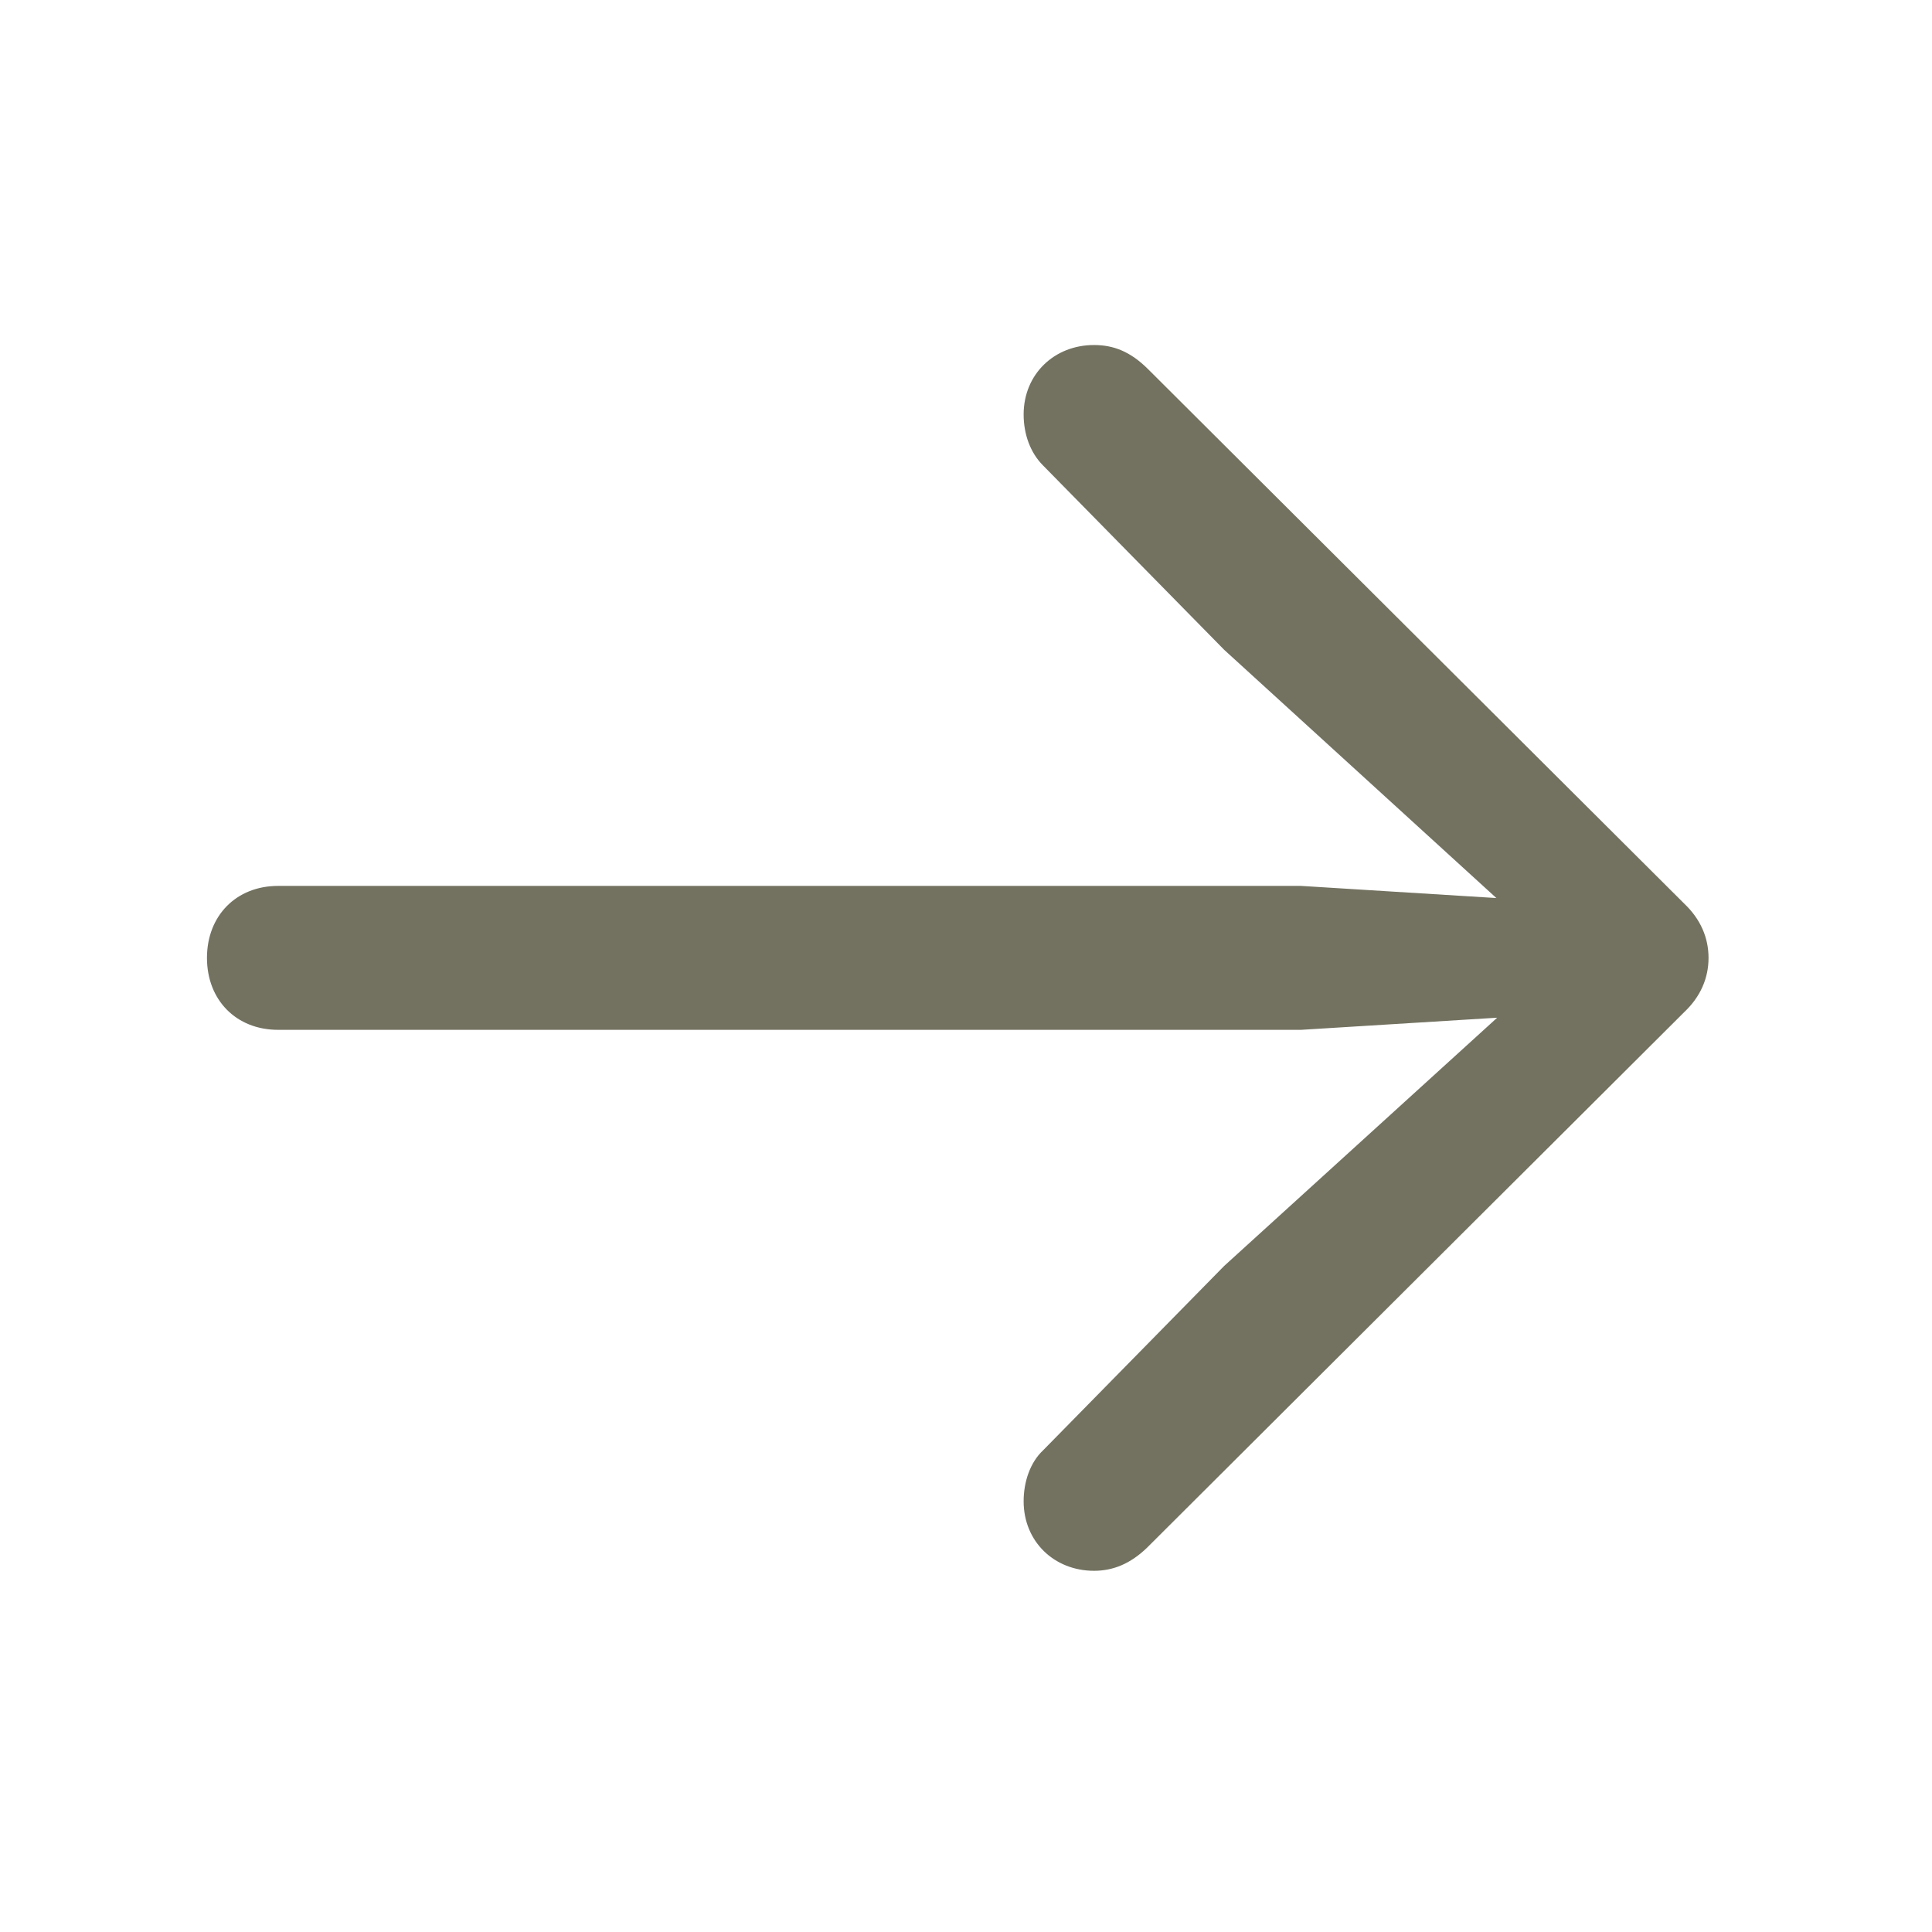 <svg width="24" height="24" viewBox="0 0 24 24" fill="none" xmlns="http://www.w3.org/2000/svg">
<path d="M21.224 11.899C21.224 11.648 21.124 11.417 20.923 11.226L14.263 4.587C14.042 4.366 13.831 4.286 13.59 4.286C13.098 4.286 12.716 4.647 12.716 5.149C12.716 5.391 12.797 5.622 12.957 5.782L15.207 8.072L19.195 11.709L19.396 11.206L16.162 11.005H3.455C2.933 11.005 2.571 11.377 2.571 11.899C2.571 12.422 2.933 12.793 3.455 12.793H16.162L19.396 12.593L19.195 12.1L15.207 15.726L12.957 18.017C12.797 18.167 12.716 18.408 12.716 18.649C12.716 19.152 13.098 19.513 13.59 19.513C13.831 19.513 14.042 19.423 14.243 19.232L20.923 12.572C21.124 12.382 21.224 12.151 21.224 11.899Z" fill="#737261"/>
</svg>
